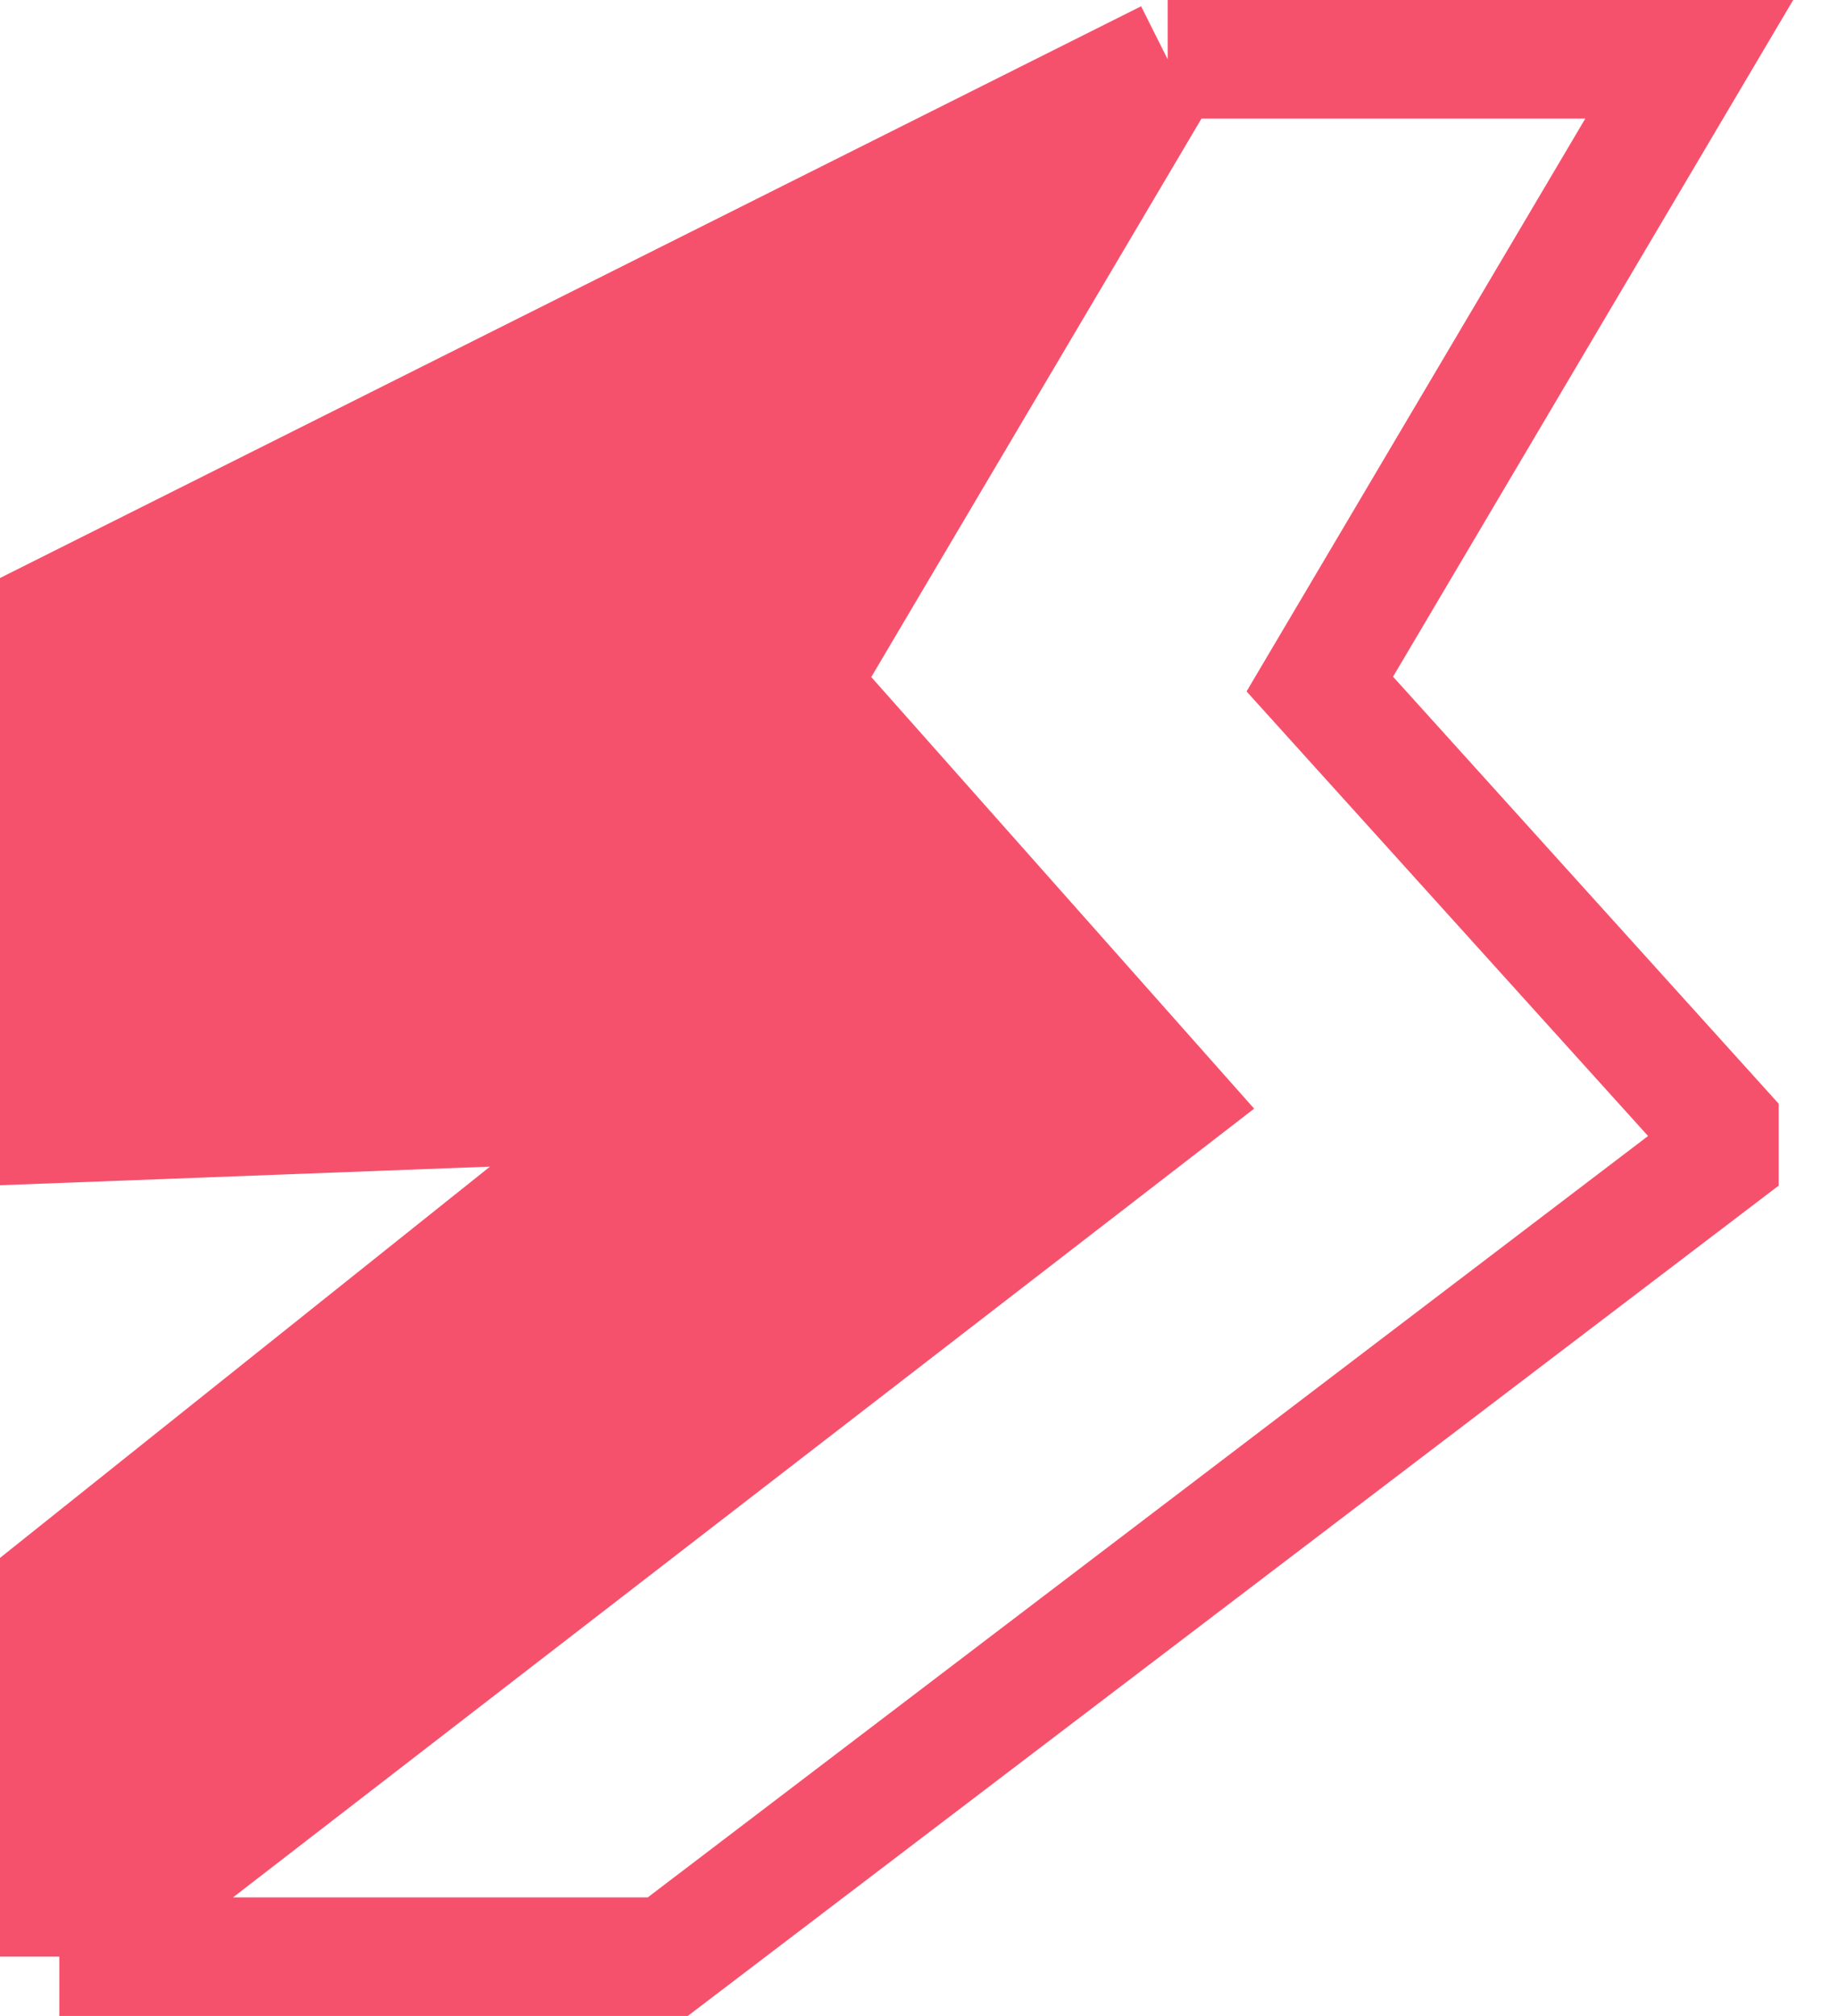 <svg width="31" height="34" viewBox="0 0 31 34" fill="none" xmlns="http://www.w3.org/2000/svg">
<path d="M19.694 1L1 10.366V18.951L11.263 18.561L1 26.756V33L19.694 18.561L13.463 11.537L19.694 1Z" fill="#F6516C"/>
<path d="M19.694 1L1 10.366V18.951L11.263 18.561L1 26.756V33M19.694 1H28.491L22.26 11.537L29 19V19.5L11.263 33H1M19.694 1L13.463 11.537L19.694 18.561L1 33" stroke="#F6516C" stroke-width="2"/>
</svg>
